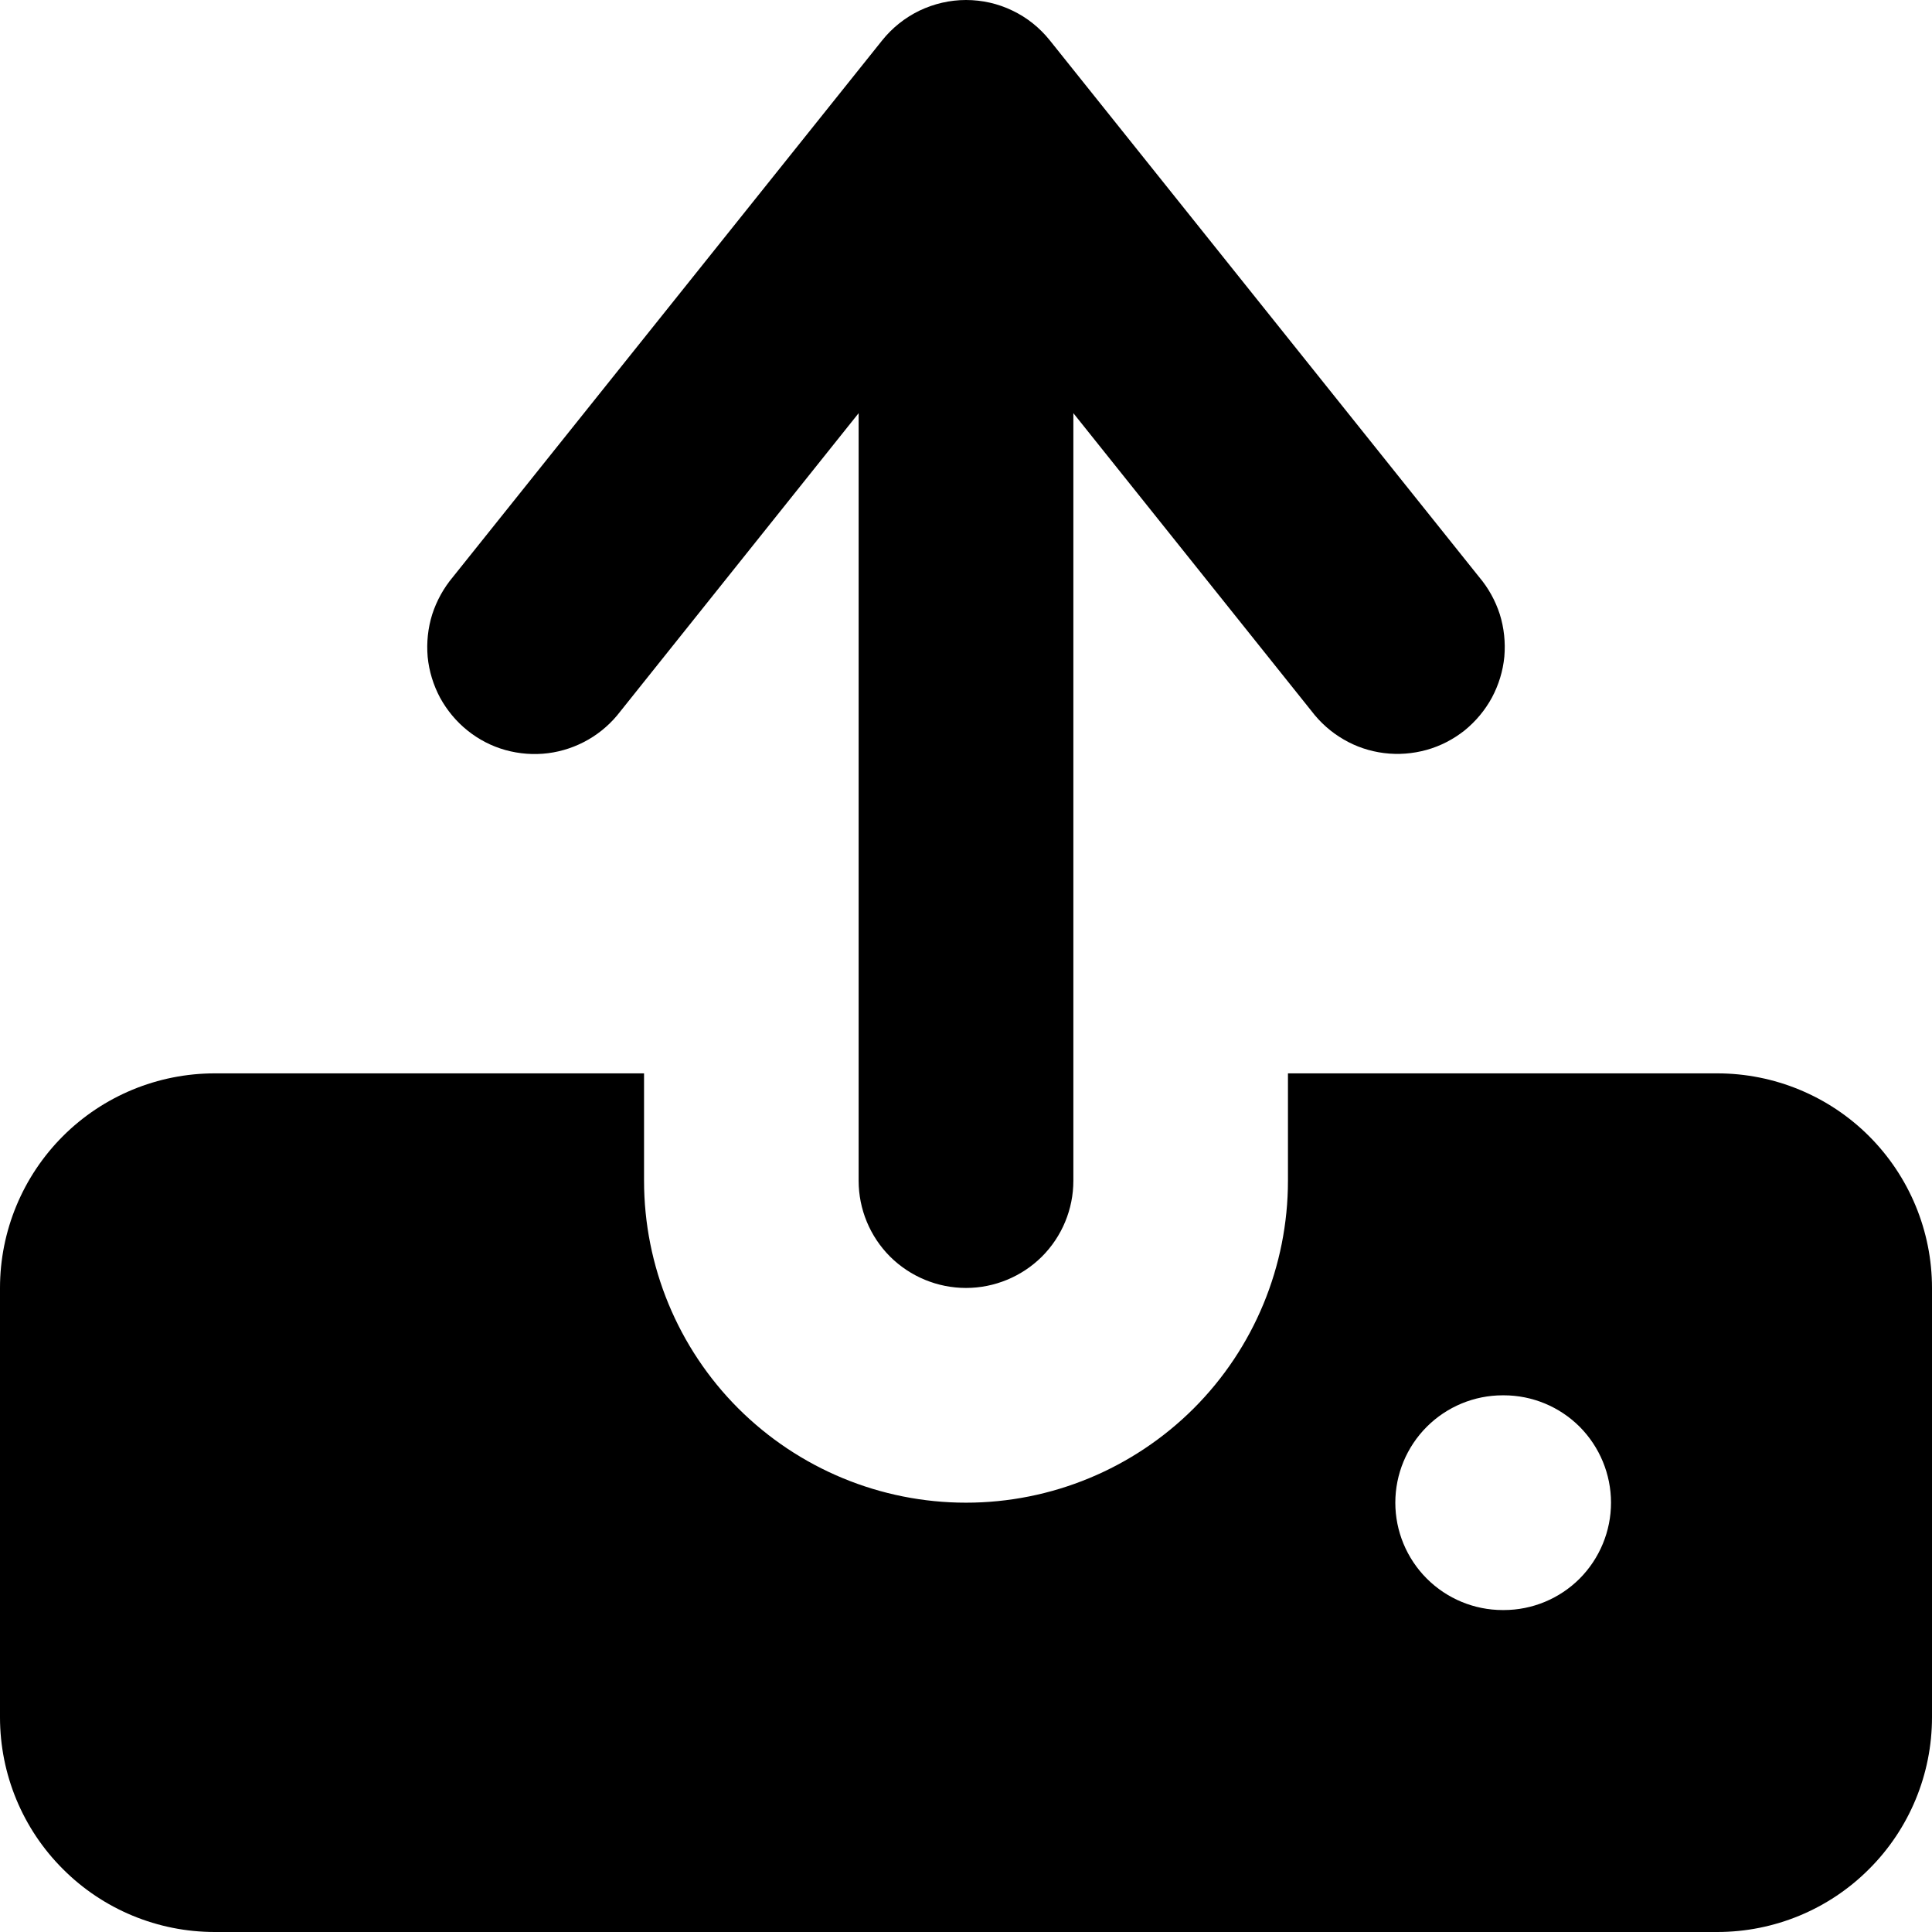 <svg width="14" height="14" viewBox="0 0 14 14" fill="none" xmlns="http://www.w3.org/2000/svg">
<path fill-rule="evenodd" clip-rule="evenodd" d="M7 0C7.117 7.2808e-05 7.232 0.026 7.337 0.077C7.442 0.127 7.534 0.201 7.607 0.292L10.718 4.181C10.785 4.26 10.836 4.352 10.868 4.451C10.899 4.55 10.91 4.655 10.901 4.759C10.891 4.863 10.86 4.963 10.811 5.055C10.761 5.147 10.694 5.227 10.613 5.293C10.531 5.358 10.438 5.406 10.338 5.434C10.237 5.462 10.132 5.47 10.029 5.457C9.926 5.444 9.826 5.411 9.736 5.358C9.646 5.306 9.567 5.236 9.504 5.153L7.778 2.994V8.556C7.778 8.762 7.696 8.96 7.55 9.106C7.404 9.251 7.206 9.333 7 9.333C6.794 9.333 6.596 9.251 6.45 9.106C6.304 8.96 6.222 8.762 6.222 8.556V2.994L4.496 5.154C4.433 5.237 4.354 5.307 4.264 5.359C4.174 5.411 4.074 5.445 3.971 5.458C3.868 5.471 3.763 5.463 3.662 5.435C3.562 5.407 3.469 5.359 3.387 5.293C3.306 5.228 3.239 5.147 3.189 5.056C3.14 4.964 3.109 4.863 3.099 4.76C3.09 4.656 3.101 4.551 3.132 4.452C3.164 4.353 3.215 4.261 3.282 4.181L6.393 0.292C6.466 0.201 6.558 0.128 6.663 0.077C6.768 0.027 6.883 0 7 0ZM4.667 8.556V7.778H1.556C1.143 7.778 0.747 7.942 0.456 8.233C0.164 8.525 0 8.921 0 9.333V12.444C0 12.857 0.164 13.253 0.456 13.544C0.747 13.836 1.143 14 1.556 14H12.444C12.857 14 13.253 13.836 13.544 13.544C13.836 13.253 14 12.857 14 12.444V9.333C14 8.921 13.836 8.525 13.544 8.233C13.253 7.942 12.857 7.778 12.444 7.778H9.333V8.556C9.333 9.174 9.088 9.768 8.65 10.206C8.212 10.643 7.619 10.889 7 10.889C6.381 10.889 5.788 10.643 5.35 10.206C4.912 9.768 4.667 9.174 4.667 8.556ZM10.889 10.111C10.683 10.111 10.485 10.193 10.339 10.339C10.193 10.485 10.111 10.683 10.111 10.889C10.111 11.095 10.193 11.293 10.339 11.439C10.485 11.585 10.683 11.667 10.889 11.667H10.897C11.103 11.667 11.301 11.585 11.447 11.439C11.592 11.293 11.674 11.095 11.674 10.889C11.674 10.683 11.592 10.485 11.447 10.339C11.301 10.193 11.103 10.111 10.897 10.111H10.889Z" fill="black"/>
</svg>
